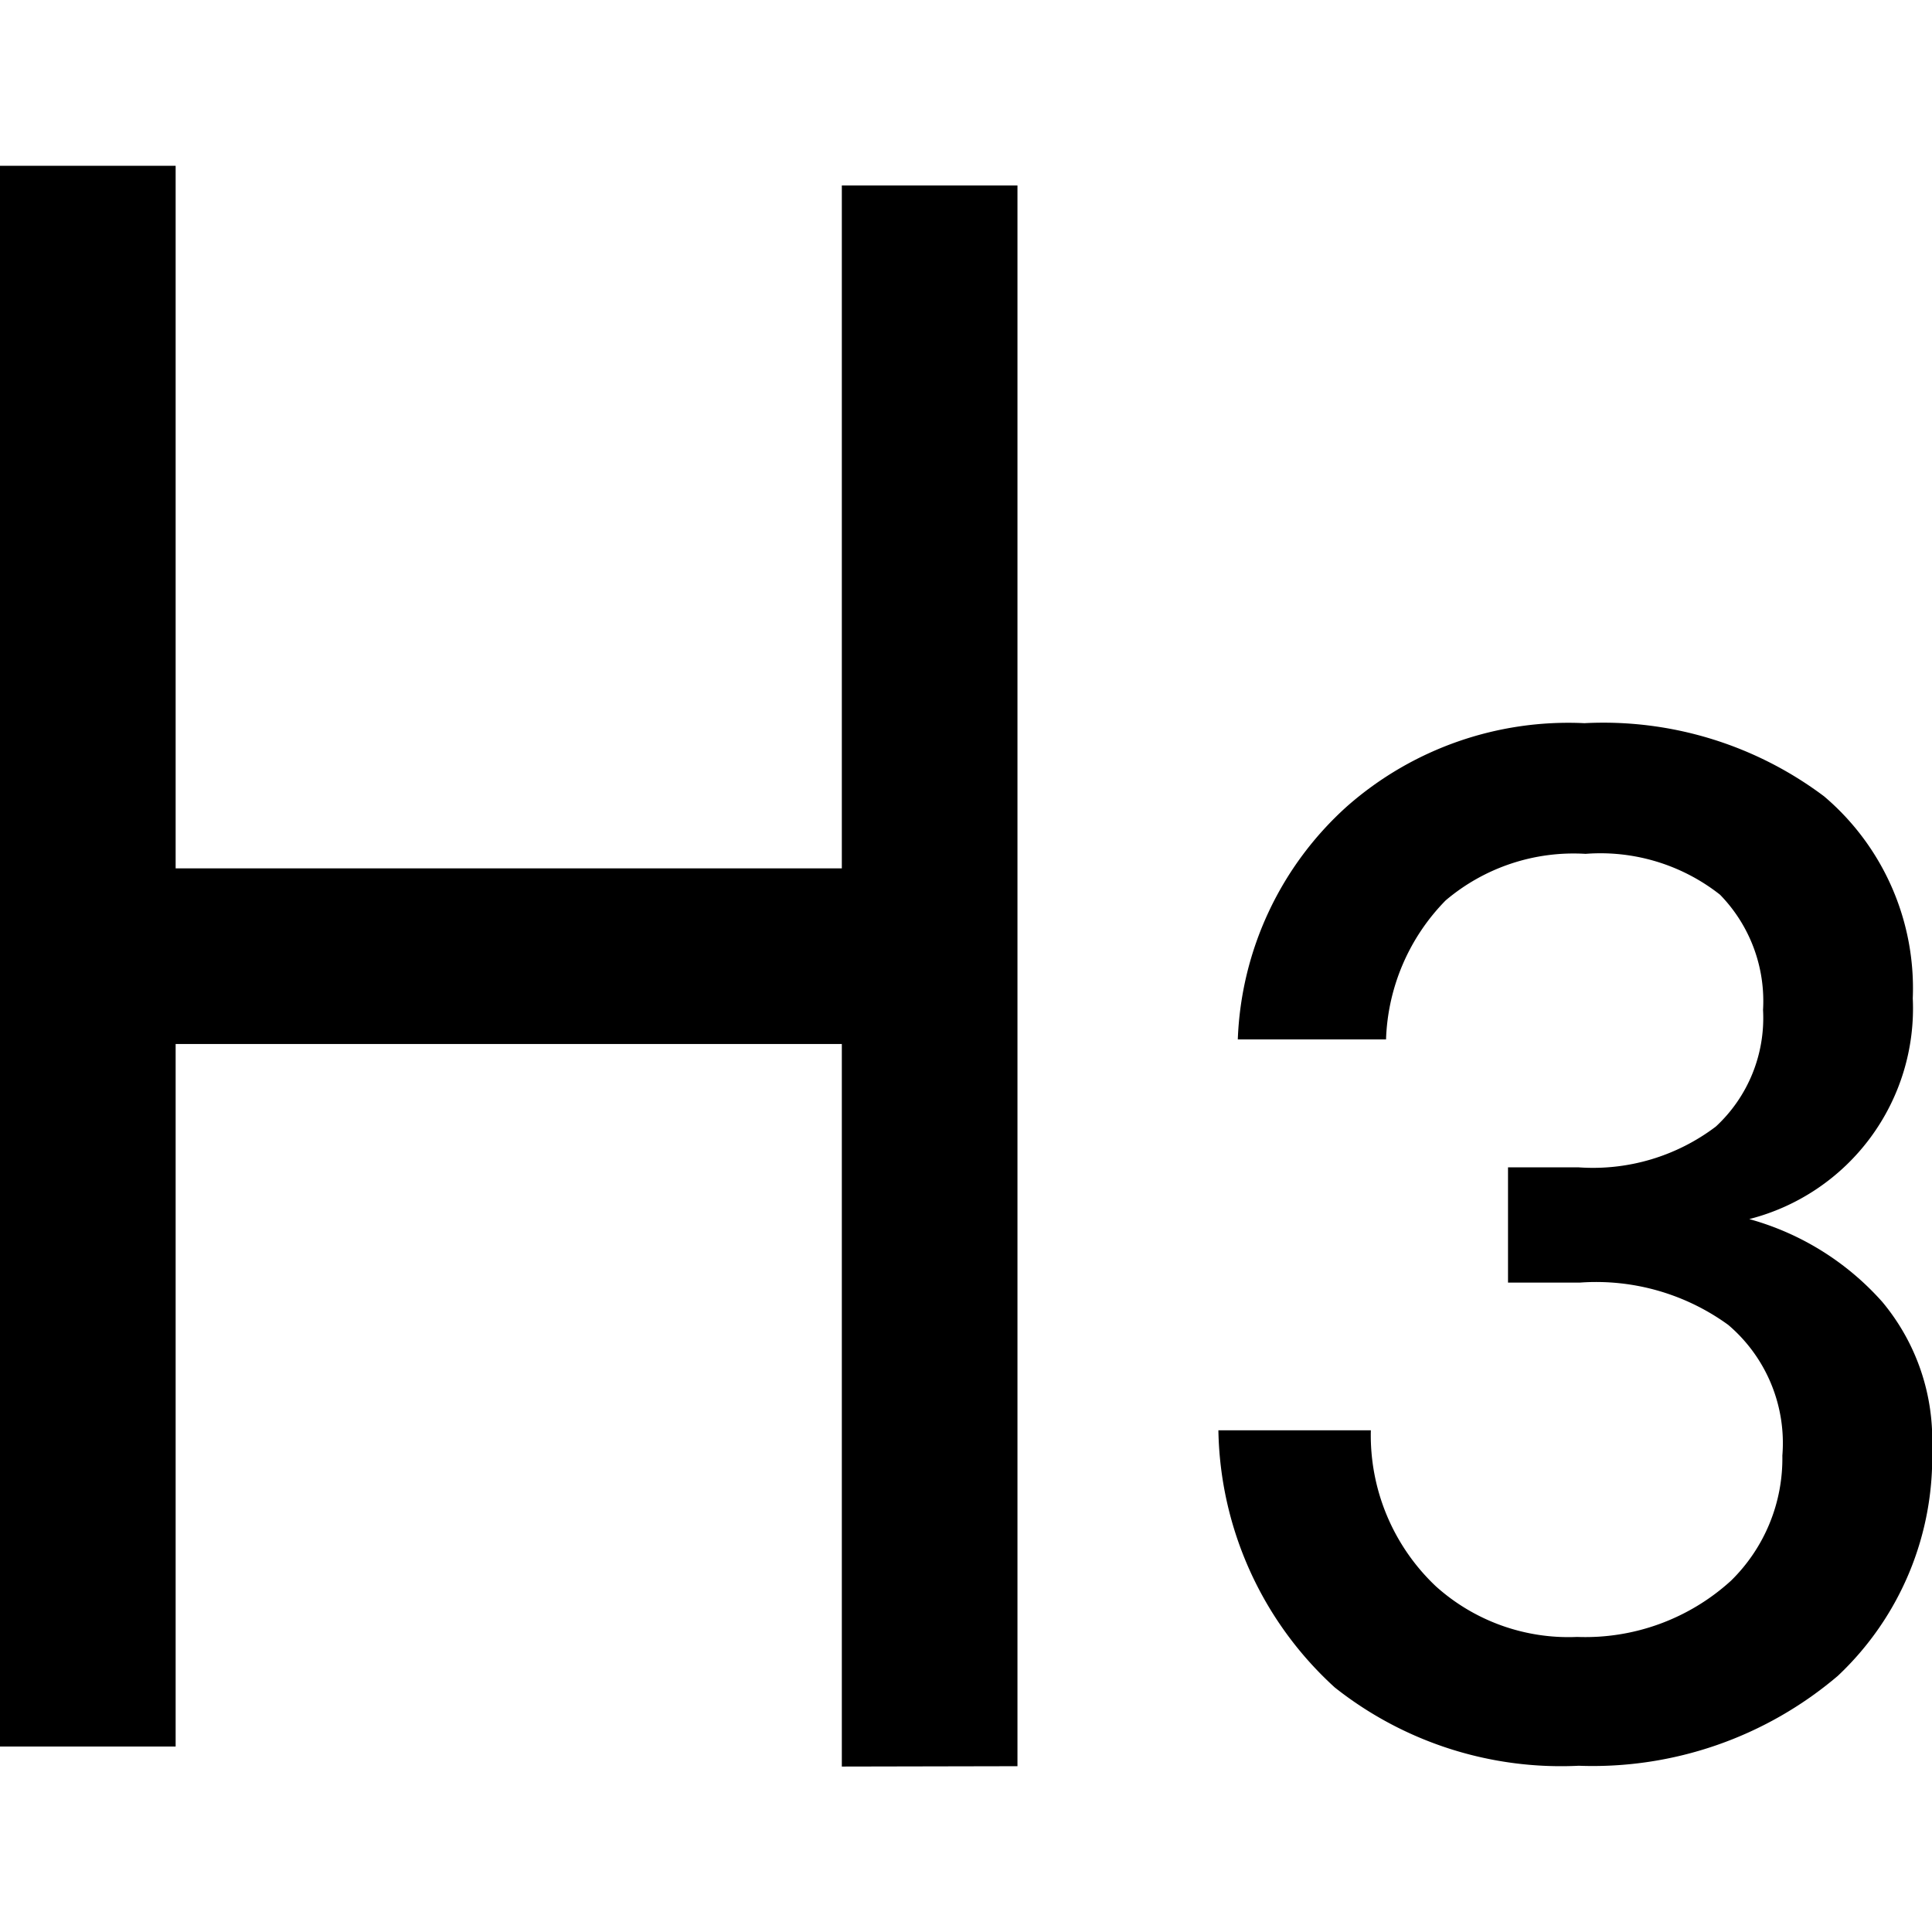 ﻿<svg t="1724047408029" class="icon" viewBox="0 0 1024 1024" version="1.1" xmlns="http://www.w3.org/2000/svg" p-id="1750" width="64" height="64"><path d="M707.491 894.417a188.509 188.509 0 0 1-61.719-136.332h80.803a110.033 110.033 0 0 0 34.49 82.711 105.007 105.007 0 0 0 74.845 26.81 114.641 114.641 0 0 0 81.548-29.789 90.671 90.671 0 0 0 27.229-66.327 82.199 82.199 0 0 0-28.672-69.26 119.203 119.203 0 0 0-78.569-22.435h-38.167v-61.068h37.516a107.799 107.799 0 0 0 72.657-21.644 78.383 78.383 0 0 0 24.995-61.812 80.71 80.71 0 0 0-22.807-61.068 102.4 102.4 0 0 0-71.261-21.644 104.867 104.867 0 0 0-74.147 24.669 110.313 110.313 0 0 0-31.604 73.681h-78.569a174.639 174.639 0 0 1 58.042-123.671 177.524 177.524 0 0 1 125.673-43.939 194.7 194.7 0 0 1 127.023 38.772 133.353 133.353 0 0 1 47.011 107.055 115.247 115.247 0 0 1-86.668 117.015 146.339 146.339 0 0 1 70.516 43.892 113.943 113.943 0 0 1 26.391 77.545 158.999 158.999 0 0 1-49.943 120.646 200.471 200.471 0 0 1-137.309 47.663 193.117 193.117 0 0 1-129.303-41.472z m-261.306 41.891v-382.976H93.091v372.364H0v-837.818h93.091v372.364h353.094V98.304h93.091v837.818z"></path></svg>